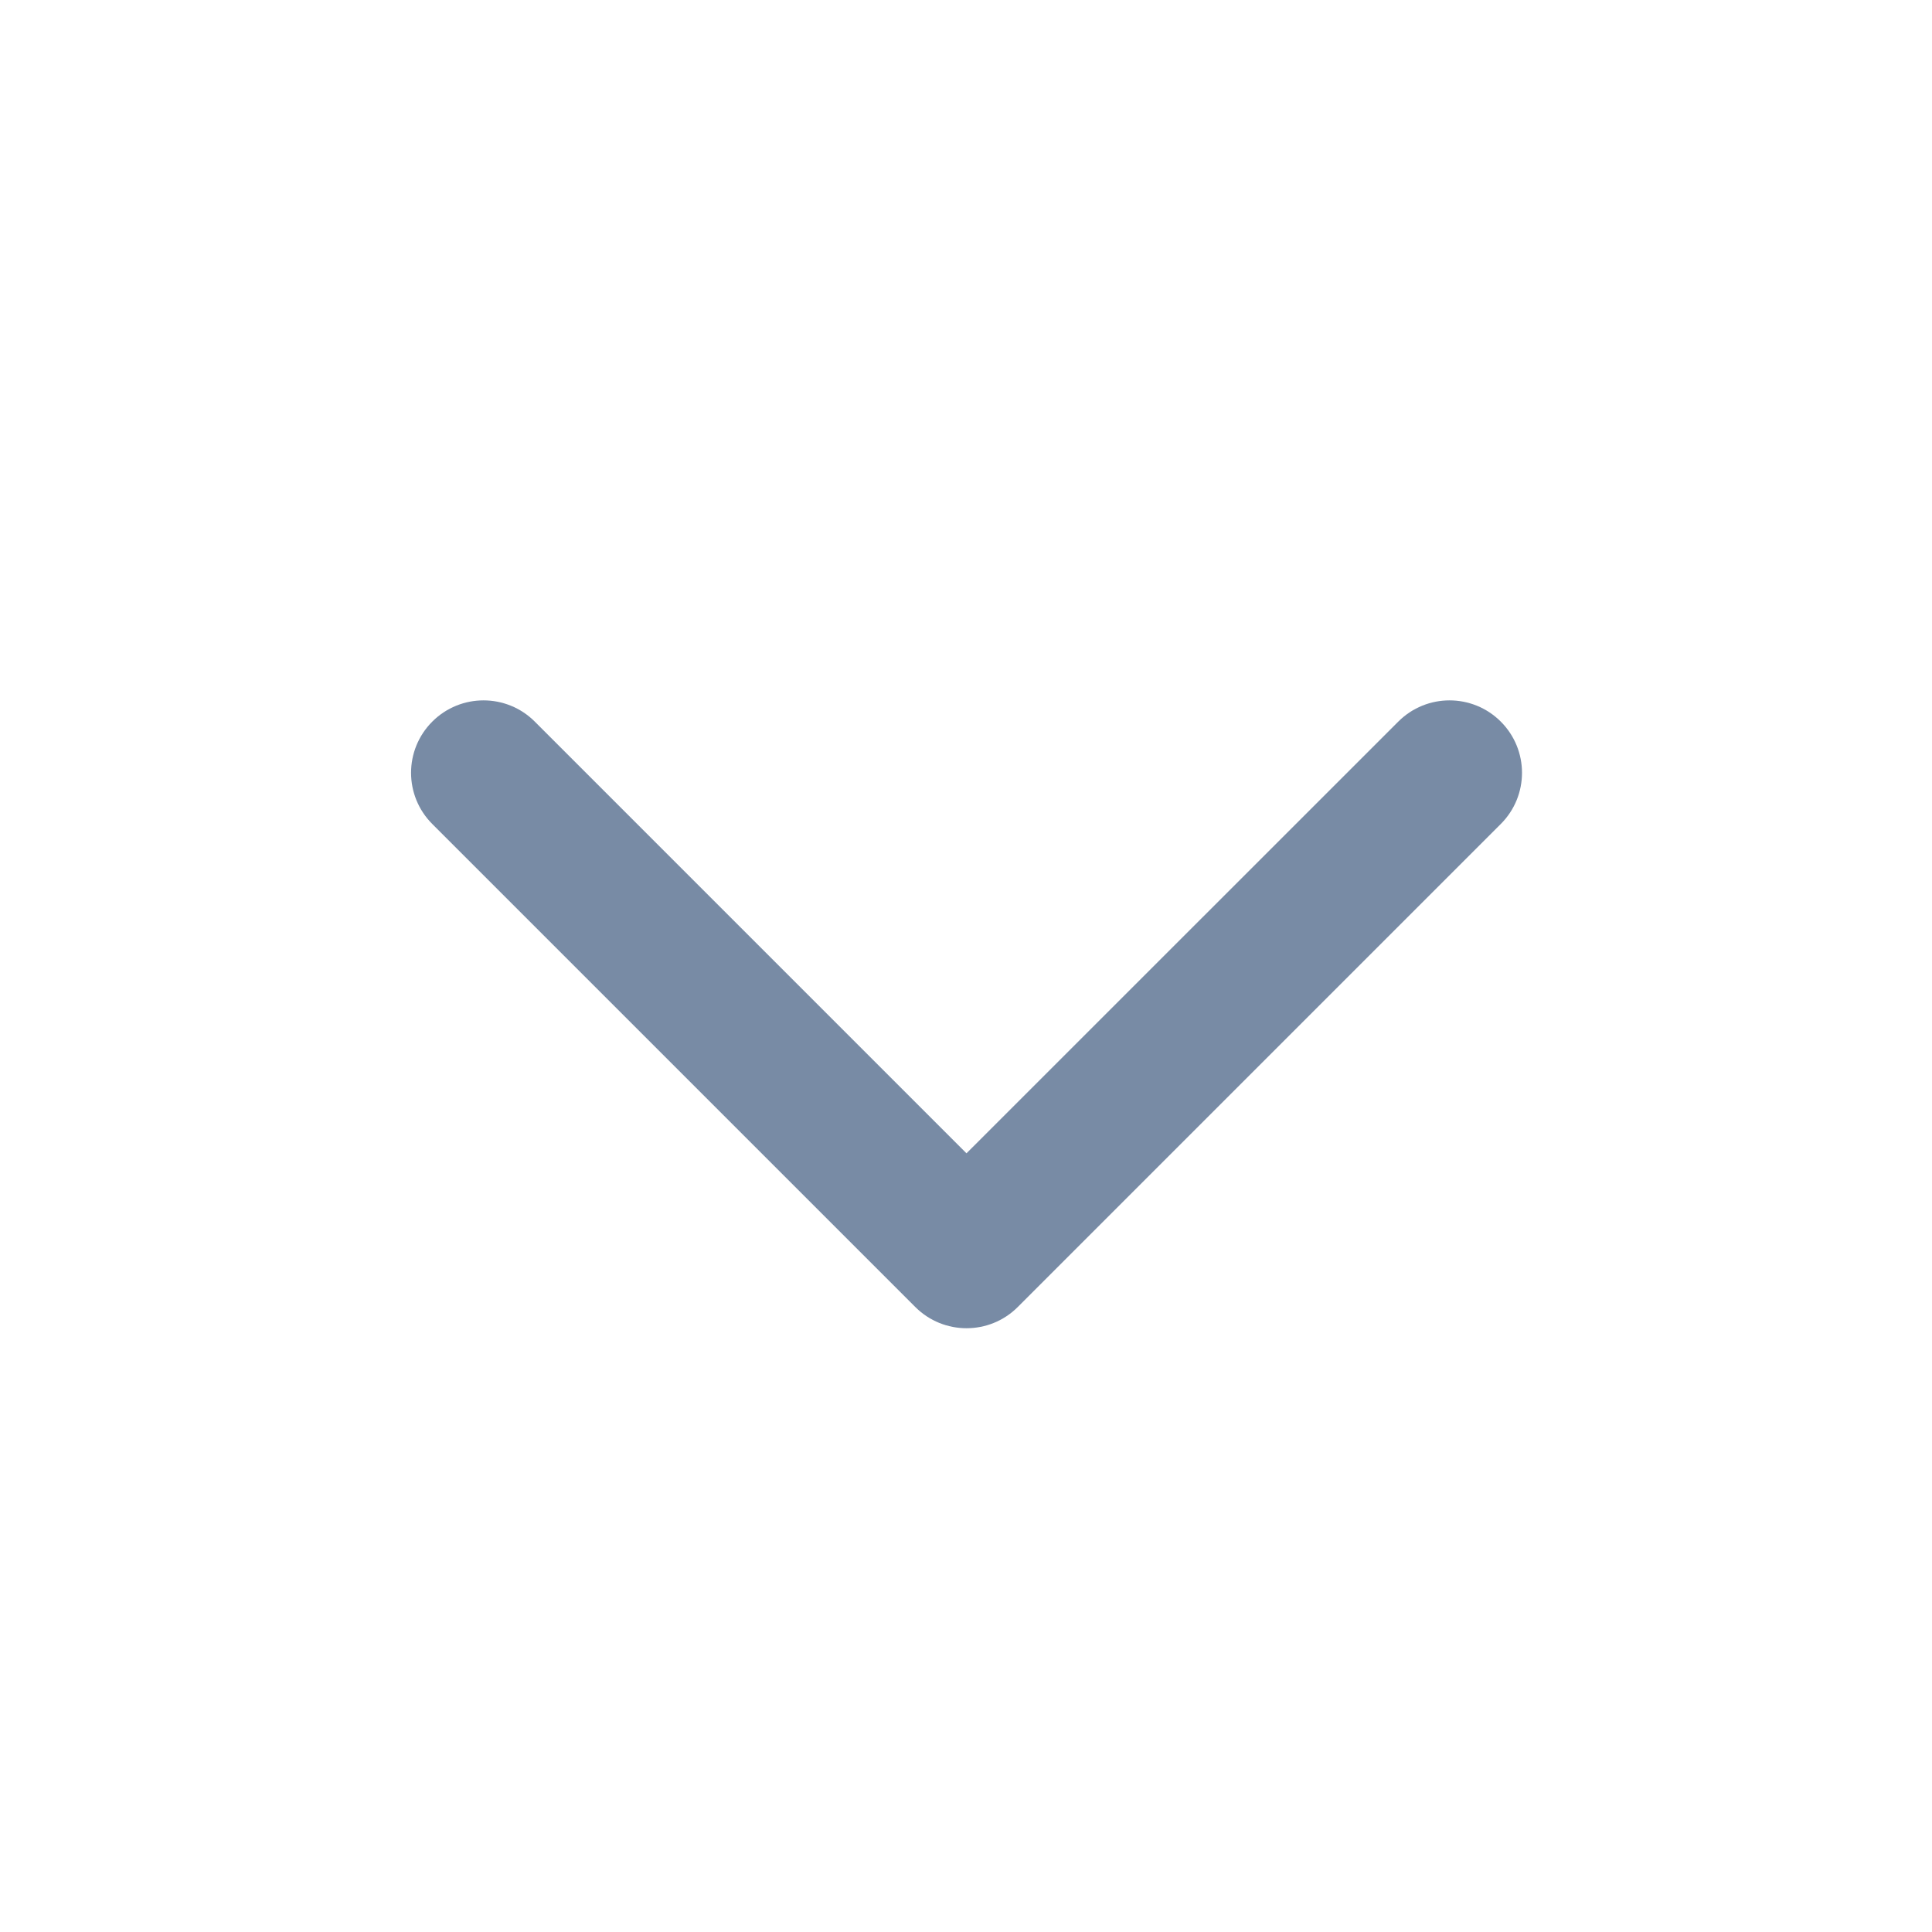 <svg width="20" height="20" viewBox="0 0 20 20" fill="none" xmlns="http://www.w3.org/2000/svg">
<path fill-rule="evenodd" clip-rule="evenodd" d="M4.475 7.47C4.768 7.177 5.243 7.177 5.536 7.47L10.005 11.939L14.475 7.47C14.768 7.177 15.243 7.177 15.536 7.47C15.829 7.763 15.829 8.237 15.536 8.53L10.536 13.53C10.243 13.823 9.768 13.823 9.475 13.53L4.475 8.53C4.182 8.237 4.182 7.763 4.475 7.47Z" fill="#788BA5"/>
</svg>
